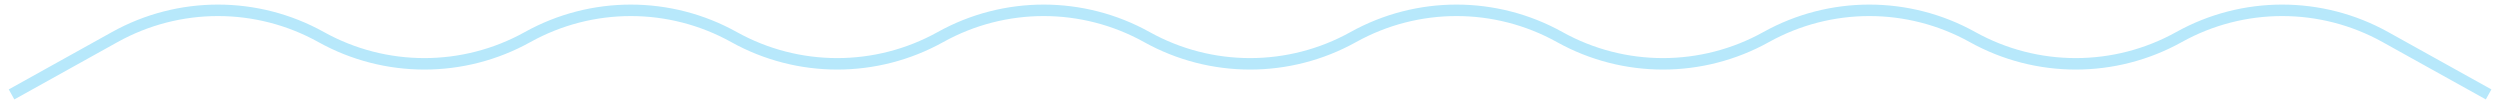 <svg width="218" height="9" viewBox="0 0 218 9" fill="none" xmlns="http://www.w3.org/2000/svg">
<path d="M1.007 8.233L10.007 3.233C15.604 0.123 22.41 0.123 28.007 3.233V3.233C33.604 6.343 40.41 6.343 46.007 3.233V3.233C51.604 0.124 58.41 0.123 64.007 3.233V3.233C69.604 6.343 76.41 6.343 82.007 3.233V3.233C87.604 0.123 94.41 0.123 100.007 3.233V3.233C105.604 6.343 112.41 6.343 118.007 3.233V3.233C123.604 0.123 130.41 0.123 136.007 3.233V3.233C141.604 6.343 148.41 6.343 154.007 3.233V3.233C159.604 0.123 166.41 0.123 172.007 3.233V3.233C177.604 6.343 184.41 6.343 190.007 3.233V3.233C195.604 0.123 202.41 0.123 208.007 3.233L217.007 8.233" stroke="#B7E8FB"/>
</svg>
